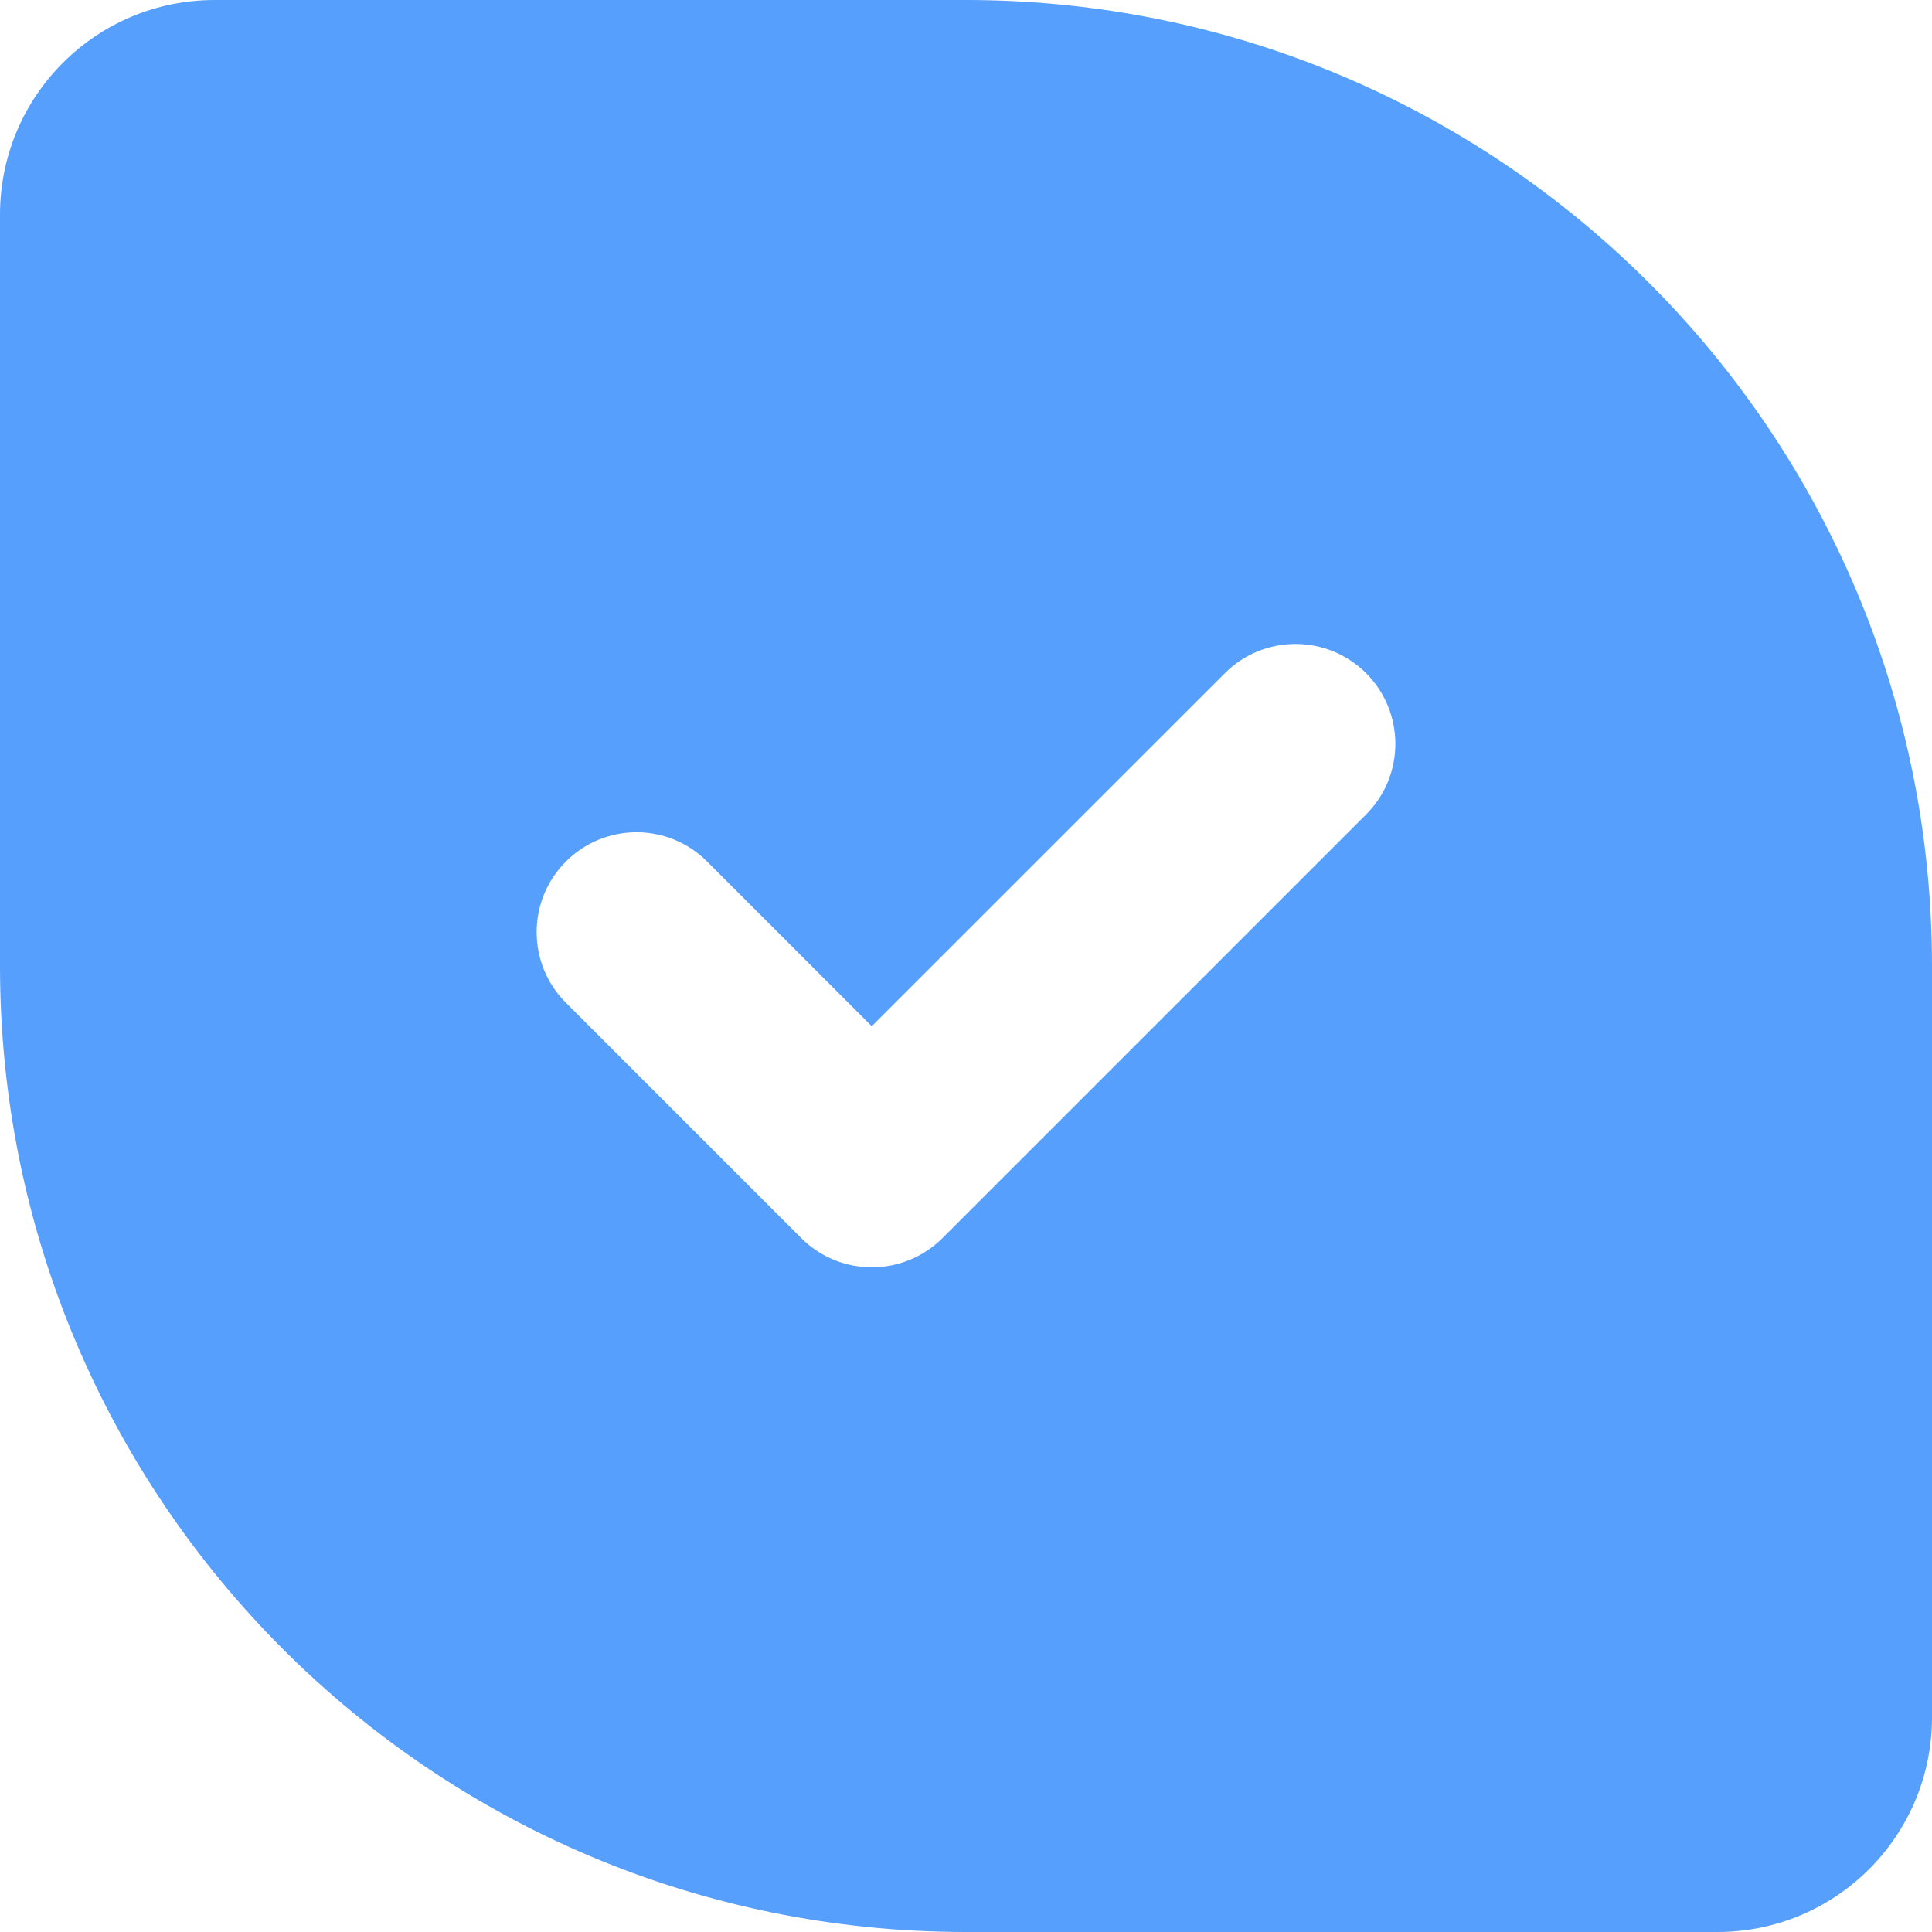 <?xml version="1.0" encoding="UTF-8"?>
<svg width="18px" height="18px" viewBox="0 0 18 18" version="1.1" xmlns="http://www.w3.org/2000/svg" xmlns:xlink="http://www.w3.org/1999/xlink">
    <title>蓝色晒单勾选备份</title>
    <g id="页面-1" stroke="none" stroke-width="1" fill="none" fill-rule="evenodd">
        <g id="画板备份" transform="translate(-625, -398)" fill="#569FFD">
            <g id="晒单勾选" transform="translate(625, 398)">
                <path d="M9,0 C13.971,-9.13077564e-16 18,4.029 18,9 L18,16 C18,17.105 17.105,18 16,18 L9,18 C4.029,18 6.08718376e-16,13.971 0,9 L0,2 C-1.3527075e-16,0.895 0.895,2.02906125e-16 2,0 L9,0 Z M12.728,6.272 C12.364,5.909 11.775,5.909 11.412,6.272 L11.412,6.272 L8.122,9.561 L6.588,8.027 C6.225,7.663 5.636,7.663 5.272,8.027 C4.909,8.39 4.909,8.979 5.272,9.342 L5.272,9.342 L7.465,11.535 C7.828,11.898 8.417,11.898 8.781,11.535 L8.781,11.535 L12.728,7.588 C13.091,7.225 13.091,6.636 12.728,6.272 Z" id="形状结合"></path>
            </g>
        </g>
    </g>
</svg>